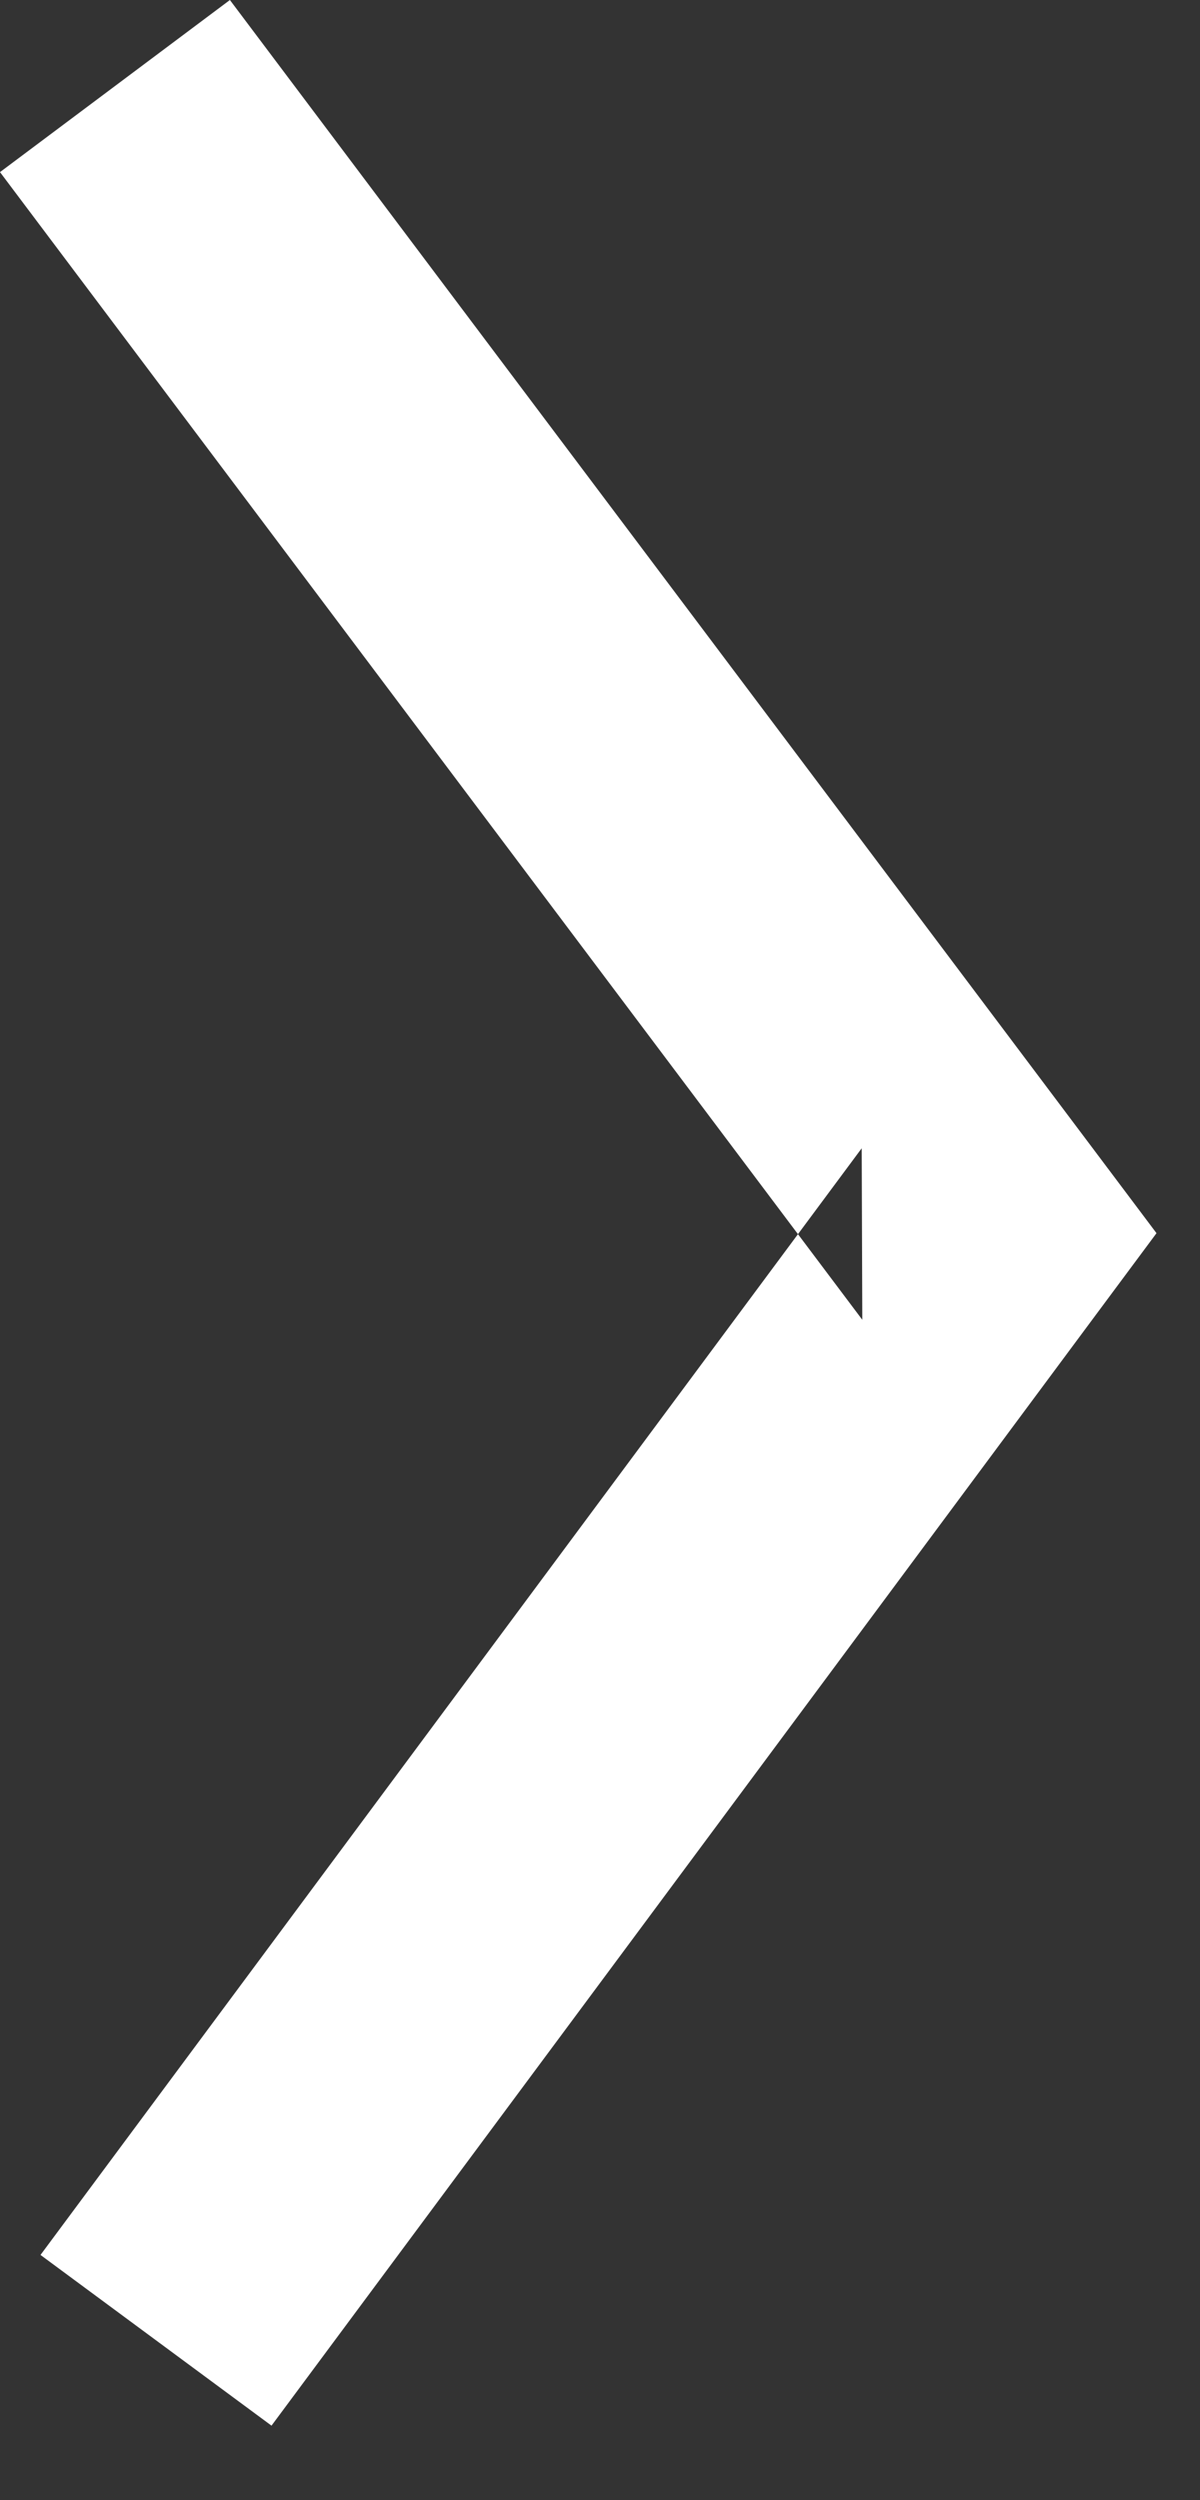 <?xml version="1.0" encoding="UTF-8" standalone="no"?>
<svg width="12px" height="25px" viewBox="0 0 12 25" version="1.1" xmlns="http://www.w3.org/2000/svg" xmlns:xlink="http://www.w3.org/1999/xlink">
    <rect x="0" y="0" width="12" height="25" fill="#333333" stroke="none"/>
    <!-- Generator: Sketch 3.8.3 (29802) - http://www.bohemiancoding.com/sketch -->
    <title>white/icon-ui-angle-right-white</title>
    <desc>Created with Sketch.</desc>
    <defs></defs>
    <g id="white" stroke="none" stroke-width="1" fill="none" fill-rule="evenodd">
        <g id="icons,-utility-white" transform="translate(-675, -1040)" fill="#FFFFFF">
            <polygon id="white/icon-ui-angle-right-white" points="675 1041.721 683.623 1053.197 683.617 1051.482 675.405 1062.548 677.715 1064.255 685.927 1053.19 686.565 1052.331 685.922 1051.475 677.299 1040"></polygon>
        </g>
    </g>
</svg>